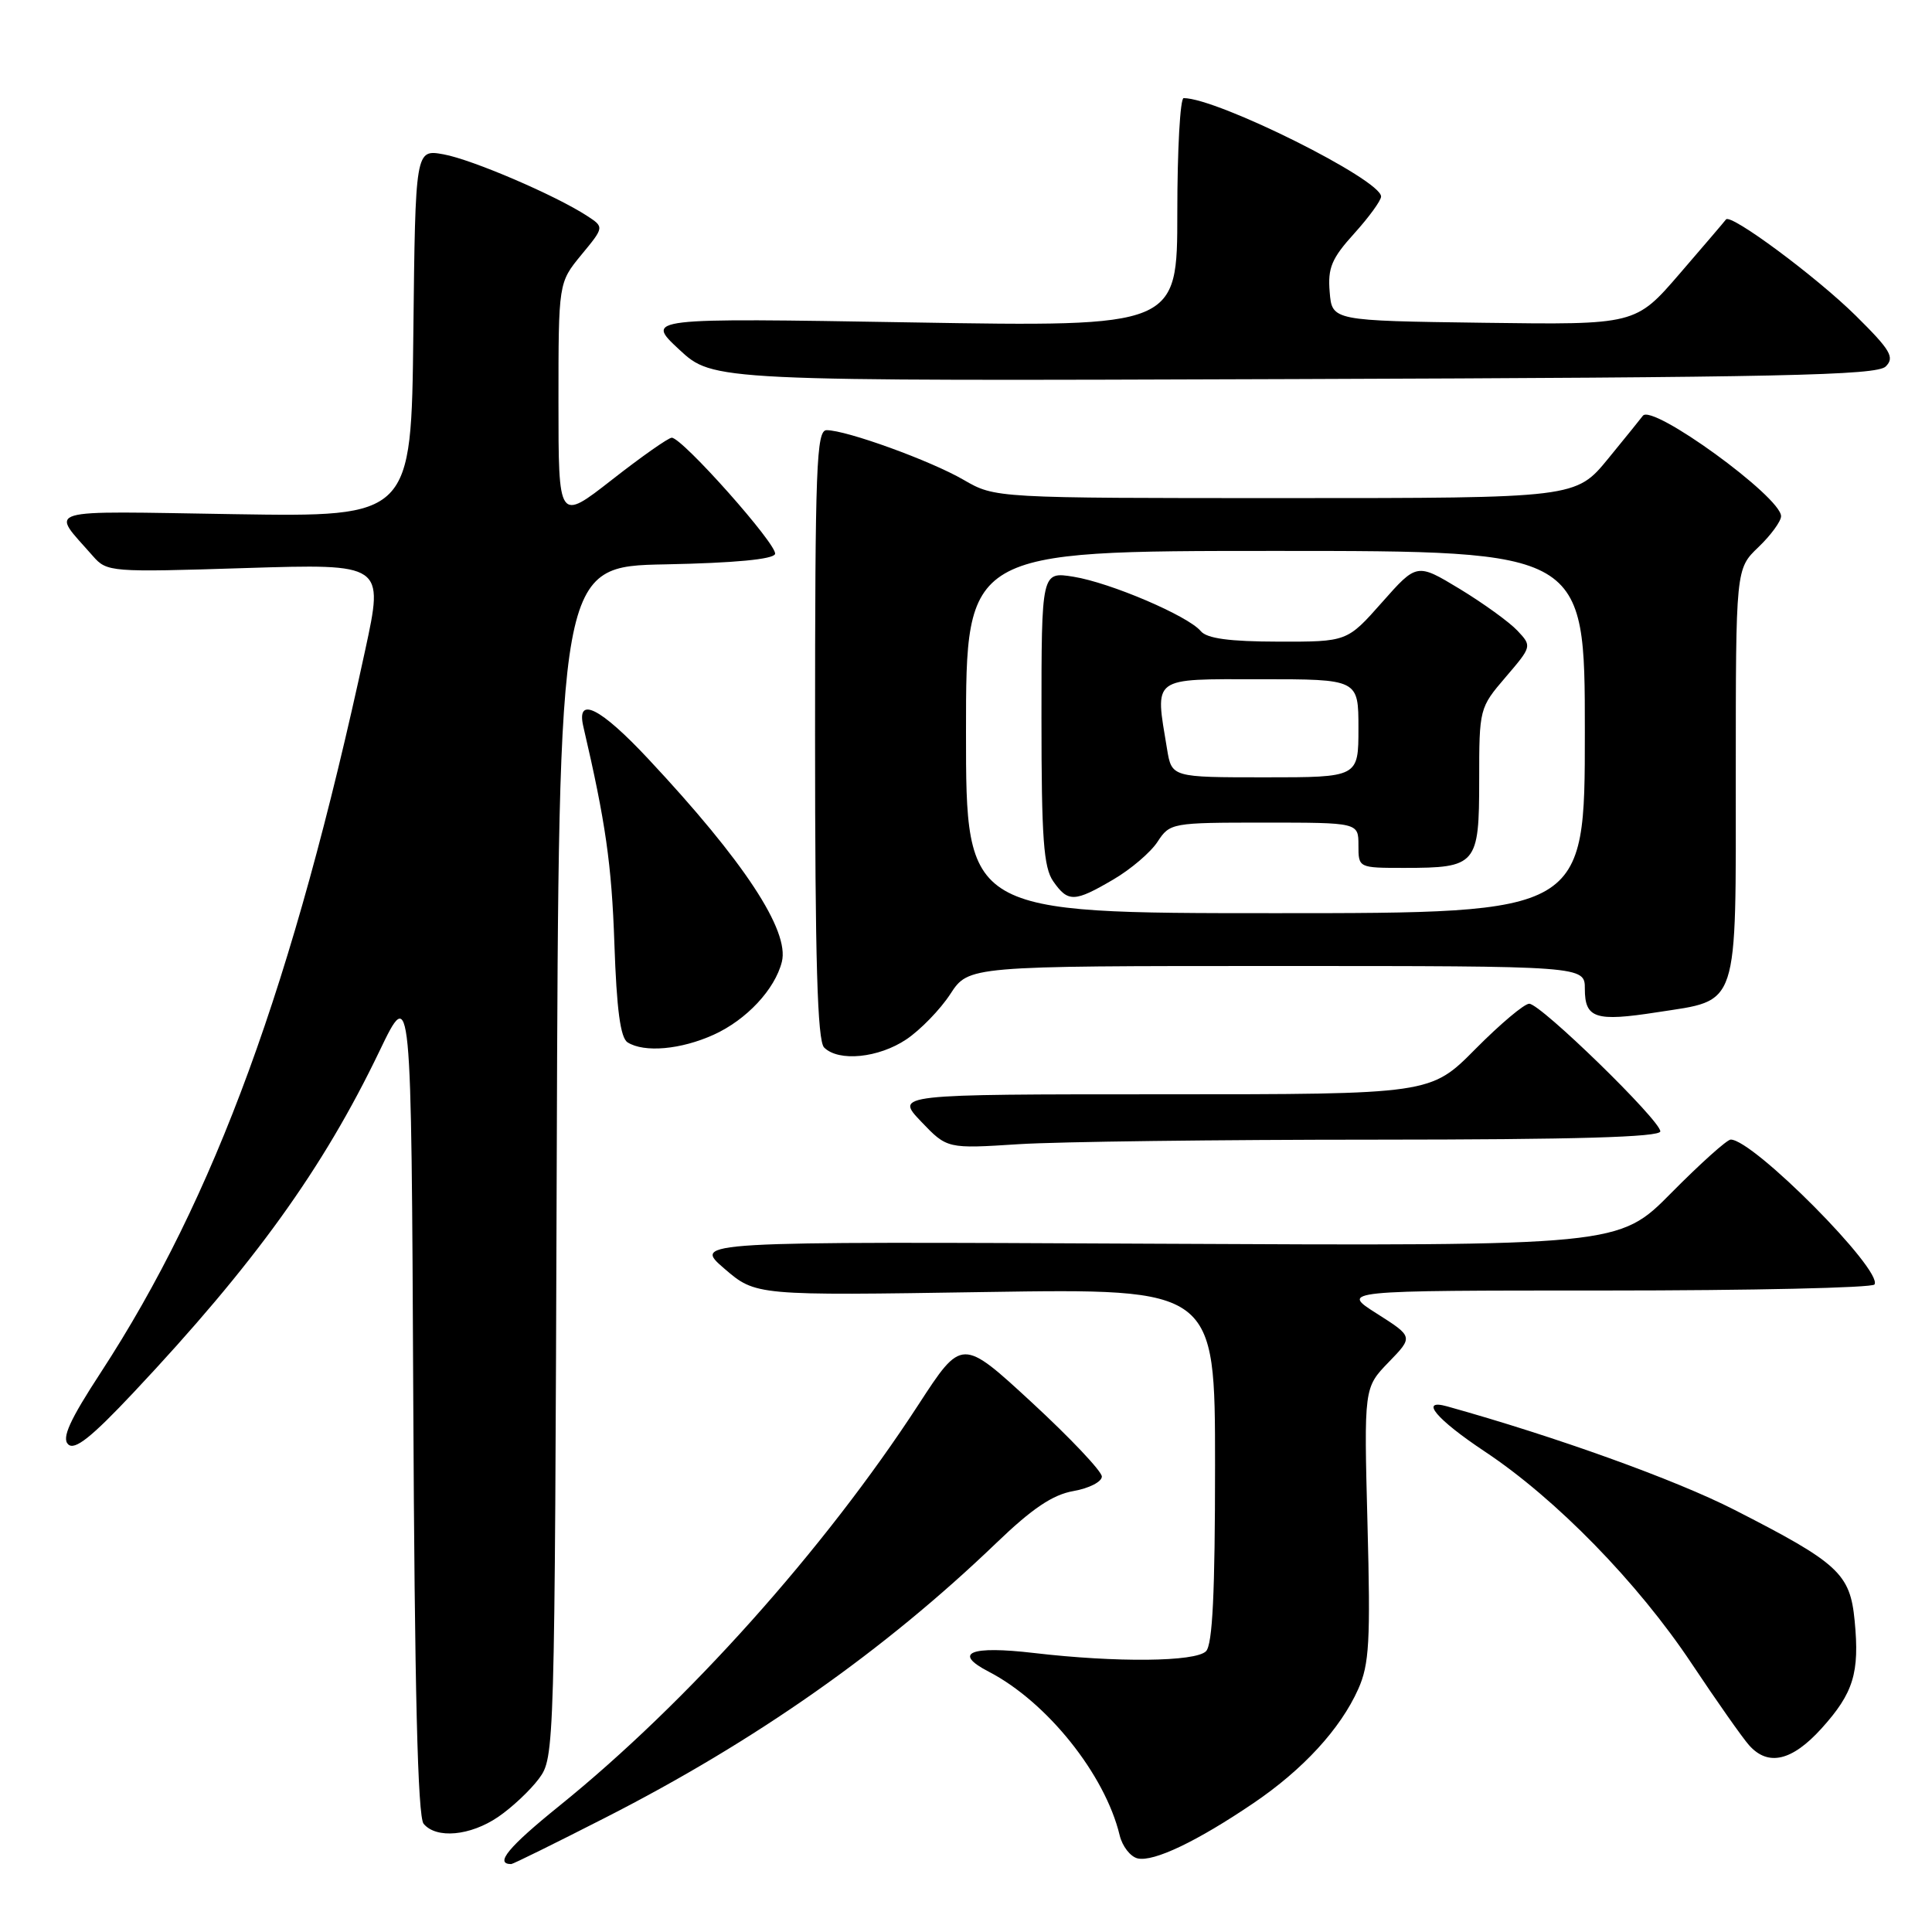 <?xml version="1.0" encoding="UTF-8" standalone="no"?>
<!DOCTYPE svg PUBLIC "-//W3C//DTD SVG 1.1//EN" "http://www.w3.org/Graphics/SVG/1.1/DTD/svg11.dtd" >
<svg xmlns="http://www.w3.org/2000/svg" xmlns:xlink="http://www.w3.org/1999/xlink" version="1.1" viewBox="0 0 256 256">
 <g >
 <path fill="currentColor"
d=" M 80.19 240.86 C 100.11 230.71 117.14 218.74 132.00 204.47 C 136.78 199.87 139.49 198.05 142.25 197.57 C 144.31 197.21 146.00 196.34 146.00 195.65 C 146.00 194.96 141.83 190.55 136.73 185.84 C 127.45 177.28 127.45 177.28 121.69 186.14 C 109.21 205.32 91.01 225.65 74.11 239.29 C 67.36 244.74 65.49 247.00 67.74 247.00 C 67.97 247.00 73.57 244.24 80.19 240.86 Z  M 166.07 238.94 C 172.66 234.48 177.61 229.09 179.97 223.82 C 181.44 220.54 181.61 217.50 181.20 201.94 C 180.73 183.88 180.73 183.88 184.00 180.50 C 187.27 177.13 187.27 177.13 182.44 174.06 C 177.61 171.00 177.61 171.00 212.75 171.00 C 232.07 171.00 248.10 170.64 248.38 170.20 C 249.53 168.34 232.32 151.00 229.33 151.00 C 228.84 151.00 225.31 154.17 221.47 158.05 C 214.50 165.10 214.50 165.10 153.15 164.80 C 91.81 164.50 91.81 164.50 95.97 168.09 C 100.14 171.68 100.14 171.68 130.57 171.20 C 161.00 170.73 161.00 170.73 161.00 194.16 C 161.00 211.06 160.67 217.93 159.80 218.80 C 158.39 220.21 147.93 220.31 137.00 219.03 C 128.56 218.04 126.19 219.01 131.00 221.50 C 138.71 225.49 146.42 235.11 148.36 243.18 C 148.71 244.65 149.79 246.03 150.75 246.25 C 152.88 246.73 158.62 243.99 166.07 238.94 Z  M 66.01 240.75 C 67.83 239.51 70.26 237.23 71.41 235.68 C 73.48 232.88 73.50 232.24 73.77 153.95 C 74.04 75.05 74.04 75.05 88.19 74.78 C 97.31 74.60 102.46 74.11 102.70 73.41 C 103.08 72.26 90.41 58.00 89.01 58.00 C 88.57 58.00 85.01 60.50 81.10 63.56 C 74.00 69.11 74.00 69.11 74.00 53.28 C 74.00 37.46 74.00 37.46 77.03 33.77 C 80.07 30.09 80.07 30.09 77.78 28.60 C 73.57 25.86 62.54 21.13 58.77 20.45 C 55.04 19.78 55.04 19.78 54.77 44.14 C 54.50 68.50 54.50 68.50 31.03 68.13 C 5.01 67.72 6.67 67.23 12.31 73.68 C 14.17 75.80 14.61 75.84 32.53 75.27 C 50.86 74.70 50.86 74.70 48.40 86.10 C 38.84 130.36 28.50 158.63 13.35 181.87 C 9.23 188.18 8.16 190.55 9.03 191.38 C 9.89 192.22 12.10 190.47 17.71 184.50 C 33.71 167.48 42.80 154.86 50.29 139.26 C 54.50 130.50 54.50 130.50 54.76 185.41 C 54.94 223.93 55.35 240.72 56.13 241.66 C 57.81 243.68 62.31 243.27 66.01 240.75 Z  M 241.36 229.03 C 245.60 224.33 246.42 221.67 245.75 214.75 C 245.15 208.51 243.65 207.12 229.78 200.04 C 222.00 196.07 206.19 190.38 191.75 186.35 C 188.01 185.31 190.30 188.05 196.75 192.34 C 206.18 198.60 217.01 209.70 224.14 220.41 C 227.47 225.41 230.90 230.29 231.76 231.25 C 234.28 234.09 237.45 233.35 241.36 229.03 Z  M 182.25 151.01 C 208.72 151.00 220.00 150.68 220.00 149.91 C 220.00 148.45 204.14 133.00 202.63 133.00 C 201.97 133.00 198.77 135.70 195.50 139.00 C 189.56 145.00 189.56 145.00 154.09 145.00 C 118.61 145.00 118.61 145.00 122.05 148.61 C 125.50 152.22 125.50 152.22 135.00 151.61 C 140.22 151.28 161.49 151.01 182.25 151.01 Z  M 120.10 137.72 C 121.97 136.46 124.59 133.76 125.92 131.72 C 128.34 128.00 128.34 128.00 169.17 128.00 C 210.00 128.00 210.00 128.00 210.00 131.03 C 210.00 134.94 211.41 135.40 219.57 134.13 C 230.53 132.43 230.00 134.04 230.00 102.53 C 230.00 75.37 230.00 75.37 233.00 72.50 C 234.65 70.92 236.00 69.07 236.00 68.40 C 236.00 65.84 218.87 53.41 217.68 55.10 C 217.53 55.32 215.47 57.86 213.11 60.75 C 208.81 66.00 208.81 66.00 170.33 66.00 C 131.86 66.00 131.86 66.00 127.68 63.58 C 123.31 61.04 112.16 57.00 109.53 57.00 C 108.18 57.00 108.00 61.78 108.00 97.30 C 108.00 127.31 108.31 137.91 109.20 138.80 C 111.12 140.72 116.42 140.19 120.10 137.72 Z  M 94.58 137.10 C 98.92 135.13 102.68 131.10 103.60 127.45 C 104.64 123.32 98.58 114.11 85.92 100.58 C 79.55 93.76 76.34 92.15 77.29 96.25 C 80.25 108.95 81.05 114.55 81.41 125.05 C 81.71 133.79 82.21 137.52 83.16 138.12 C 85.36 139.51 90.23 139.08 94.58 137.10 Z  M 249.87 48.56 C 251.08 47.35 250.52 46.40 245.89 41.82 C 240.66 36.66 229.31 28.24 228.70 29.08 C 228.54 29.31 225.77 32.55 222.56 36.27 C 216.72 43.04 216.72 43.04 196.61 42.77 C 176.50 42.50 176.50 42.50 176.19 38.69 C 175.92 35.50 176.45 34.24 179.44 30.94 C 181.40 28.77 183.00 26.57 183.00 26.04 C 183.00 23.81 161.33 13.00 156.84 13.00 C 156.38 13.00 156.00 19.82 156.00 28.16 C 156.00 43.31 156.00 43.31 120.75 42.72 C 85.50 42.13 85.50 42.13 90.00 46.32 C 94.50 50.50 94.50 50.50 171.48 50.23 C 236.06 50.01 248.69 49.74 249.87 48.56 Z  M 128.00 97.00 C 128.00 73.00 128.00 73.00 169.00 73.00 C 210.00 73.00 210.00 73.00 210.00 97.00 C 210.00 121.00 210.00 121.00 169.00 121.00 C 128.00 121.00 128.00 121.00 128.00 97.00 Z  M 147.52 116.54 C 149.83 115.19 152.47 112.94 153.38 111.54 C 155.02 109.04 155.26 109.00 167.52 109.00 C 180.00 109.00 180.00 109.00 180.00 112.00 C 180.00 115.00 180.00 115.00 186.07 115.00 C 195.66 115.00 196.00 114.60 196.00 103.37 C 196.00 93.90 196.03 93.78 199.50 89.73 C 202.99 85.65 203.00 85.62 201.06 83.56 C 199.99 82.42 196.55 79.94 193.43 78.04 C 187.74 74.60 187.74 74.60 183.12 79.82 C 178.50 85.04 178.50 85.04 169.37 85.02 C 162.88 85.01 159.92 84.60 159.11 83.63 C 157.43 81.61 147.11 77.20 142.24 76.42 C 138.00 75.74 138.00 75.74 138.00 95.15 C 138.00 111.09 138.28 114.95 139.56 116.78 C 141.52 119.59 142.37 119.56 147.52 116.54 Z  M 154.64 99.25 C 153.04 89.55 152.43 90.00 167.00 90.00 C 180.00 90.00 180.00 90.00 180.00 96.50 C 180.00 103.00 180.00 103.00 167.63 103.00 C 155.26 103.00 155.26 103.00 154.64 99.25 Z "/>
</g>
</svg>